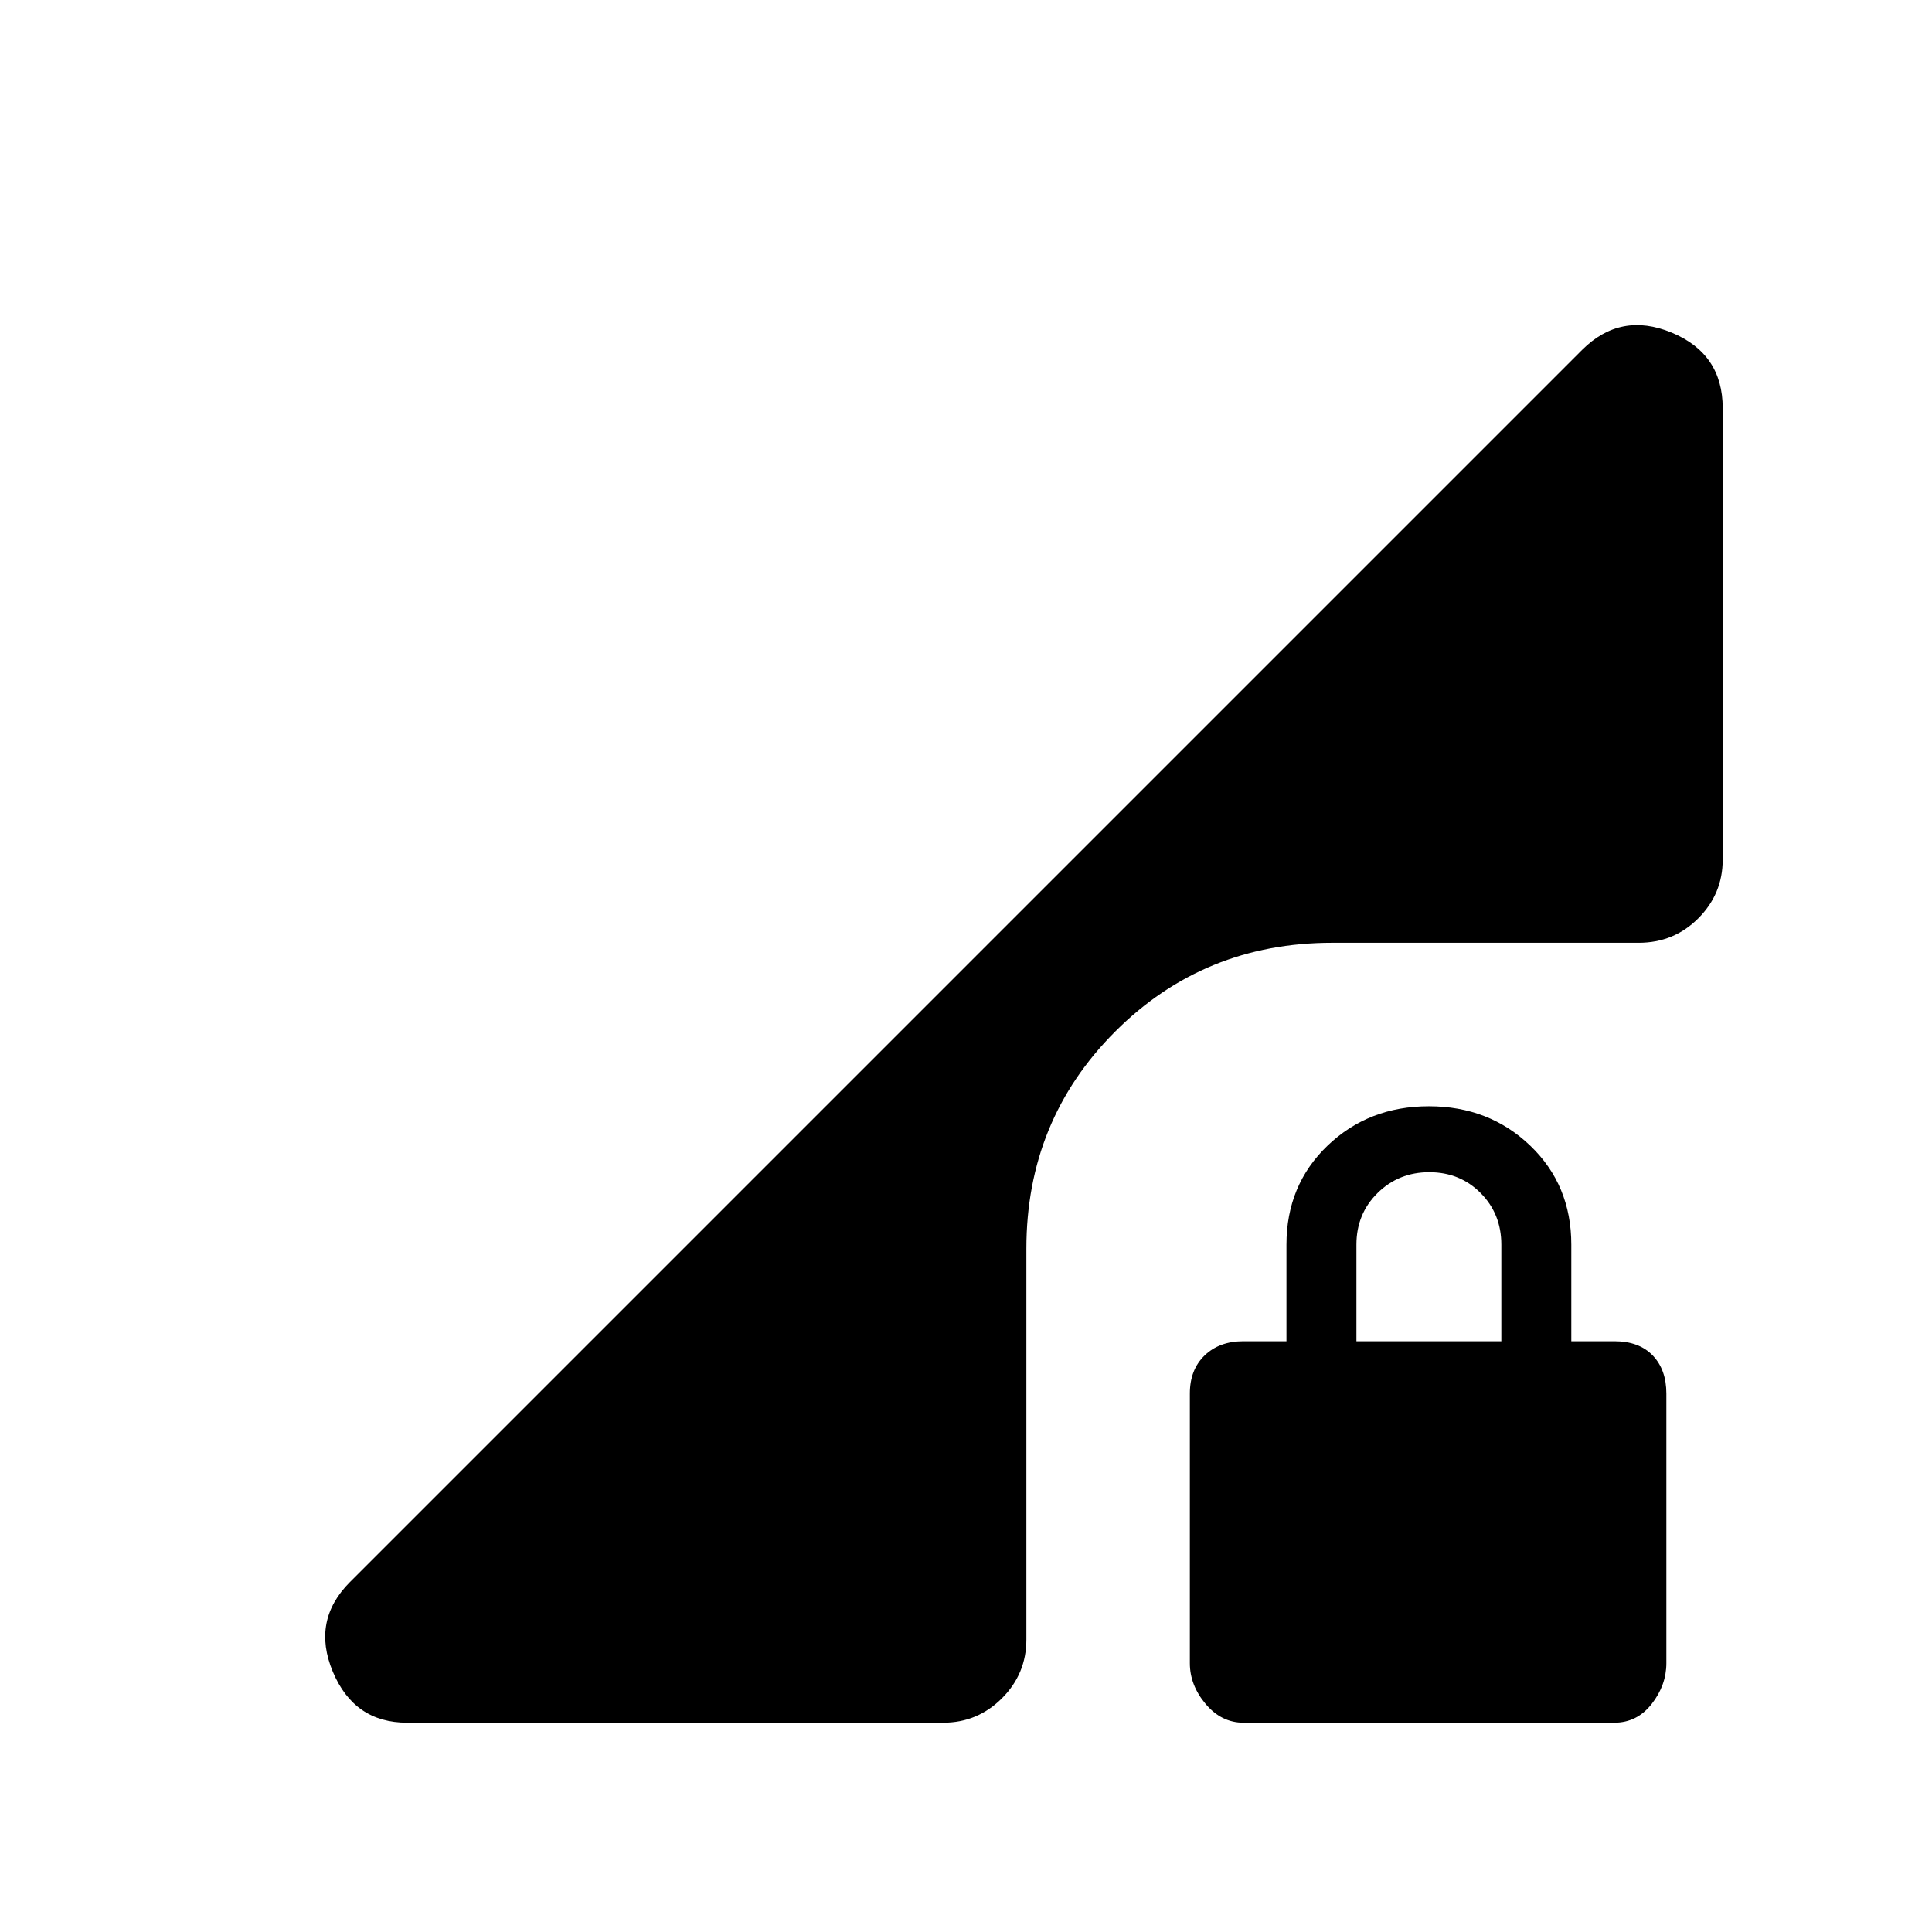 <svg xmlns="http://www.w3.org/2000/svg" height="20" viewBox="0 -960 960 960" width="20"><path d="M617.89-104q-11 0-18.83-9.33-7.83-9.33-7.83-20.26v-133.95q0-11.88 7.33-18.94 7.33-7.06 19.21-7.06h21.46v-48q0-29.62 20.42-49.19 20.43-19.58 50.35-19.58t50.35 19.58q20.42 19.57 20.42 49.19v48h21.46q12.2 0 18.99 7.06 6.78 7.06 6.78 18.94v133.95q0 10.93-7.28 20.26-7.29 9.33-18.61 9.33H617.89ZM674-293.54h72v-48q0-15.3-10.29-25.65-10.29-10.35-25.5-10.35t-25.71 10.35Q674-356.84 674-341.54v48ZM202.28-104q-26.32 0-36.92-25.38-10.59-25.39 8.56-44.54l612.16-612.16q19.15-19.15 44.54-8.65 25.38 10.5 25.38 37.5v224.38q0 17.03-12.14 29.17t-29.54 12.14H662q-63.76 0-107.88 44.12T510-339.54v194.23q0 17.03-12.14 29.17T468.69-104H202.28Z"/></svg>